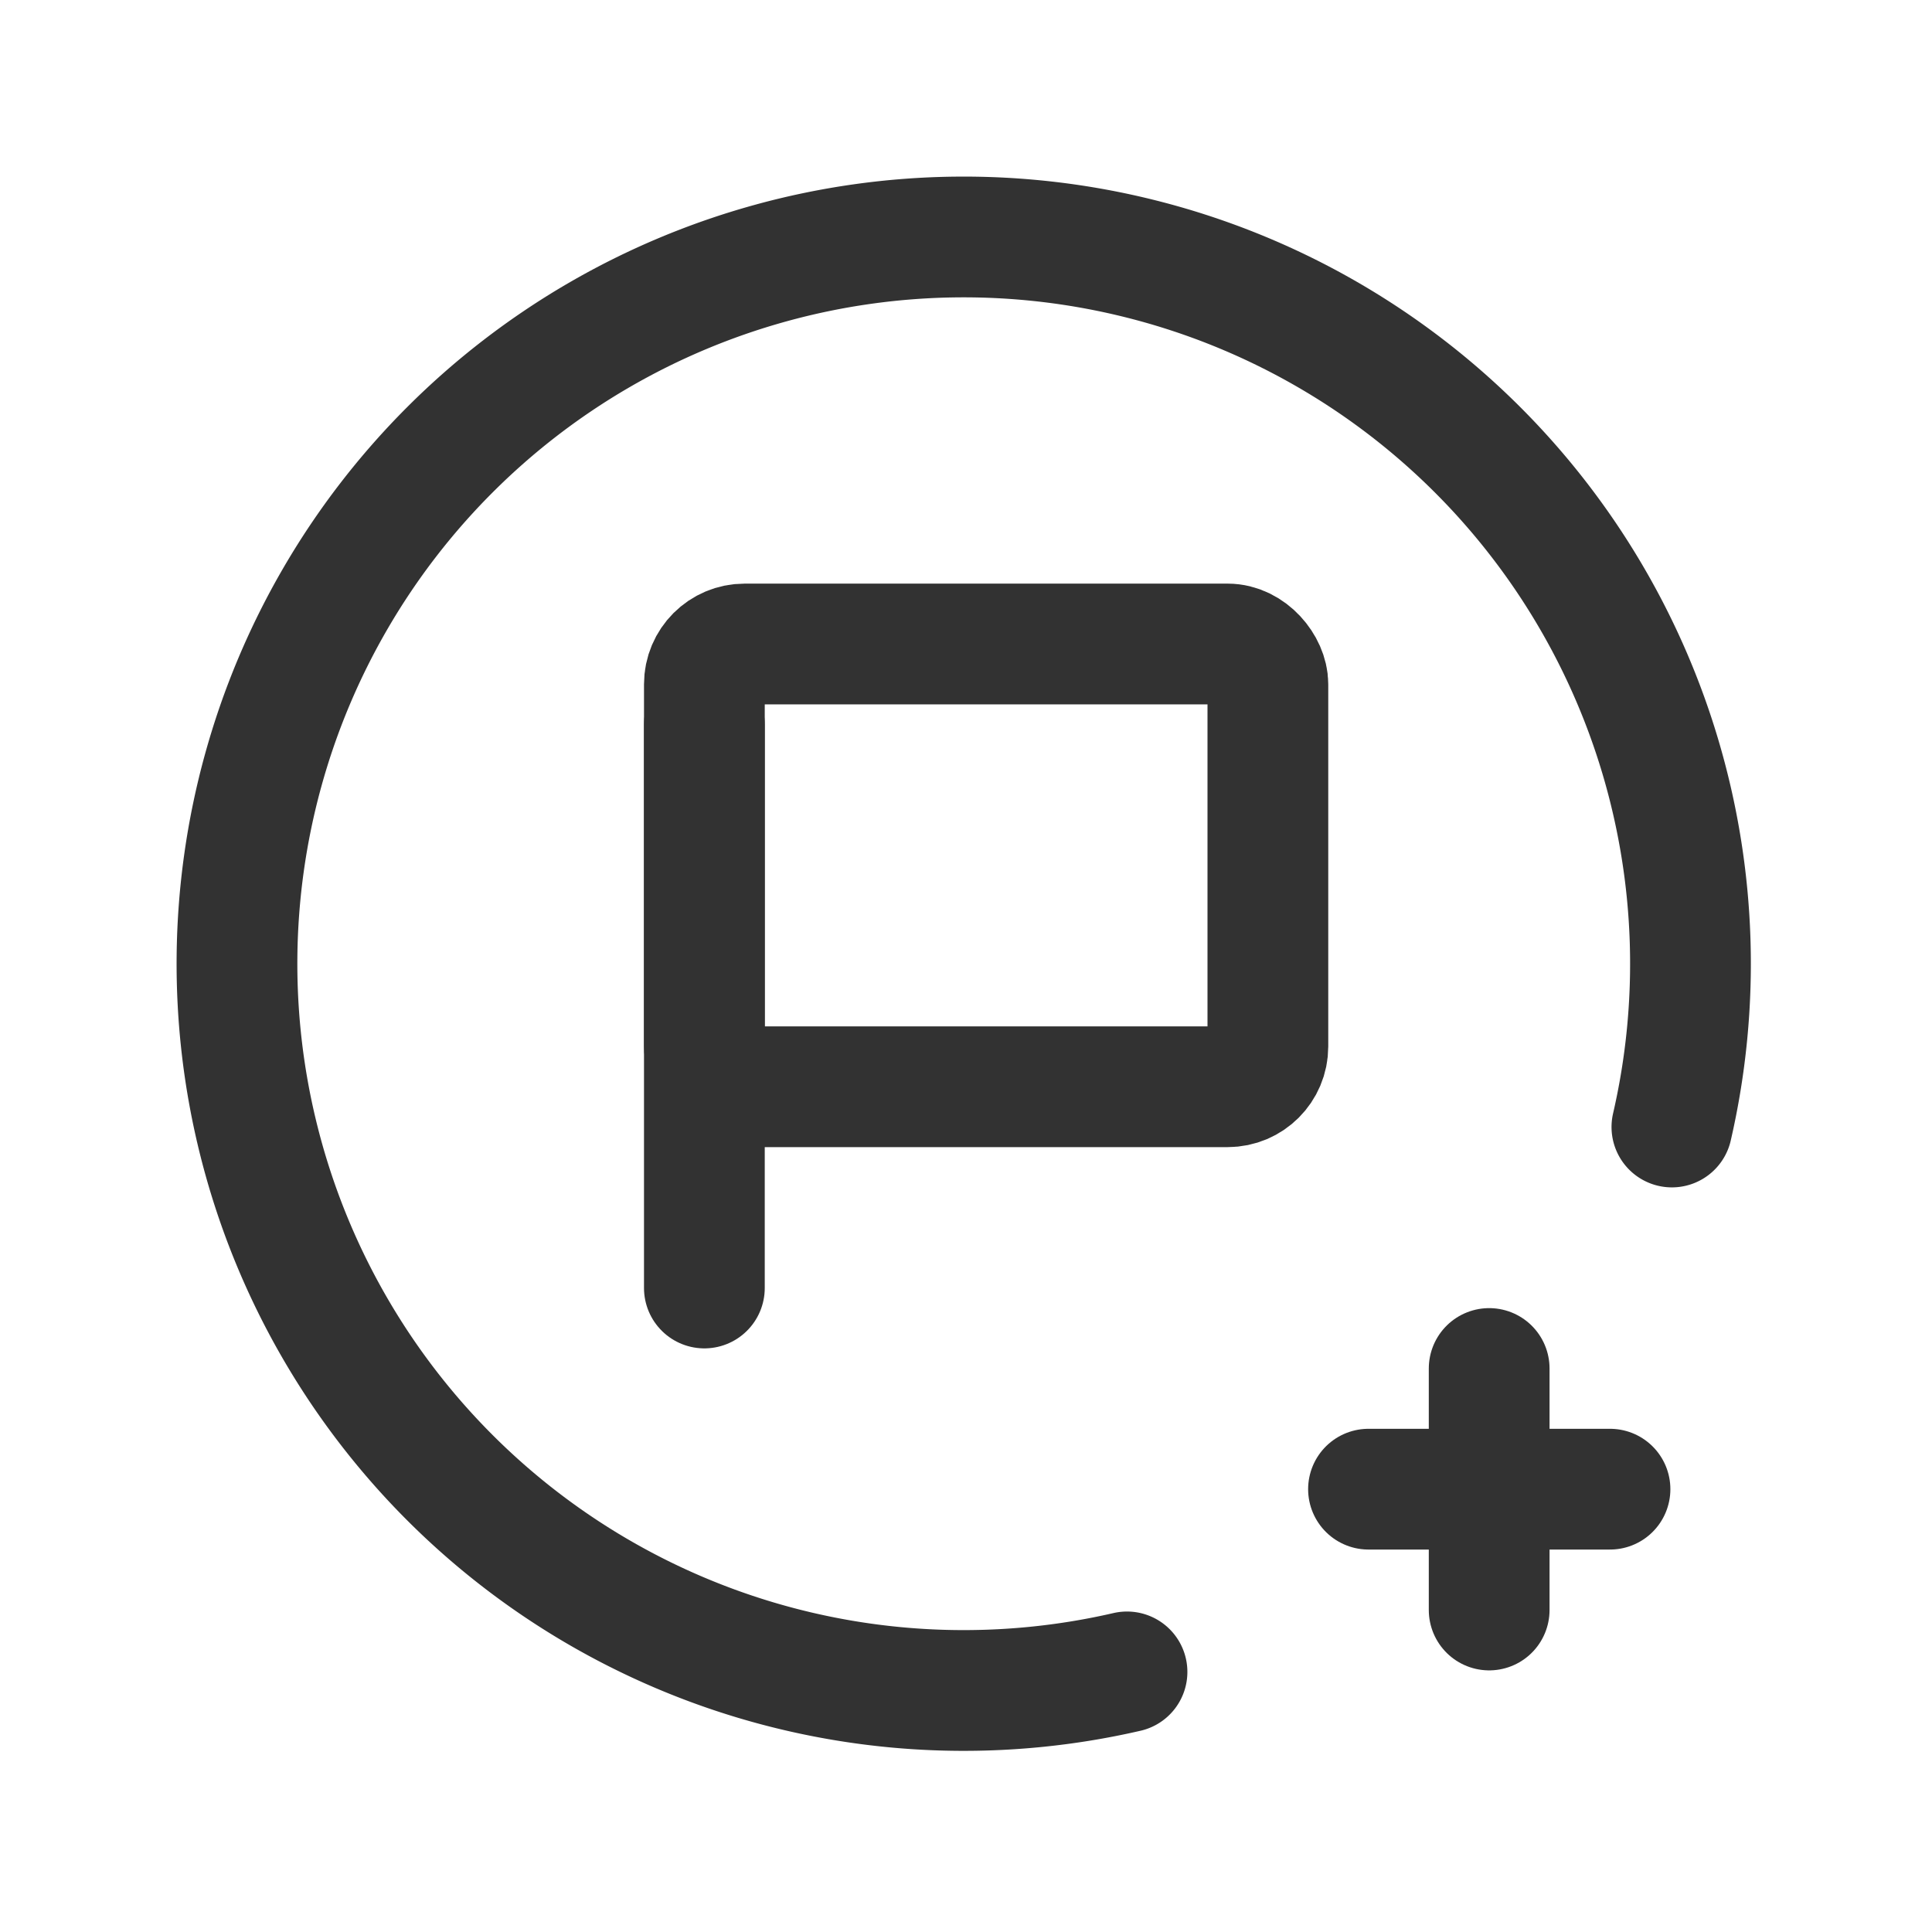 <svg id="Layer_3" data-name="Layer 3" xmlns="http://www.w3.org/2000/svg" viewBox="0 0 24 24"><path d="M0,0H24V24H0Z" fill="none"/><path d="M20.769,14A9.028,9.028,0,1,0,14,20.769" fill="none" stroke="#323232" stroke-linecap="round" stroke-linejoin="round" stroke-width="1.5"/><path d="M18.499,17v3" fill="none" stroke="#323232" stroke-linecap="round" stroke-linejoin="round" stroke-width="1.5"/><path d="M17,18.499h3" fill="none" stroke="#323232" stroke-linecap="round" stroke-linejoin="round" stroke-width="1.5"/><rect x="8.75" y="8" width="7" height="5.5" rx="0.5" stroke-width="1.5" stroke="#323232" stroke-linecap="round" stroke-linejoin="round" fill="none"/><line x1="8.75" y1="9" x2="8.75" y2="16" fill="none" stroke="#323232" stroke-linecap="round" stroke-linejoin="round" stroke-width="1.5"/></svg>